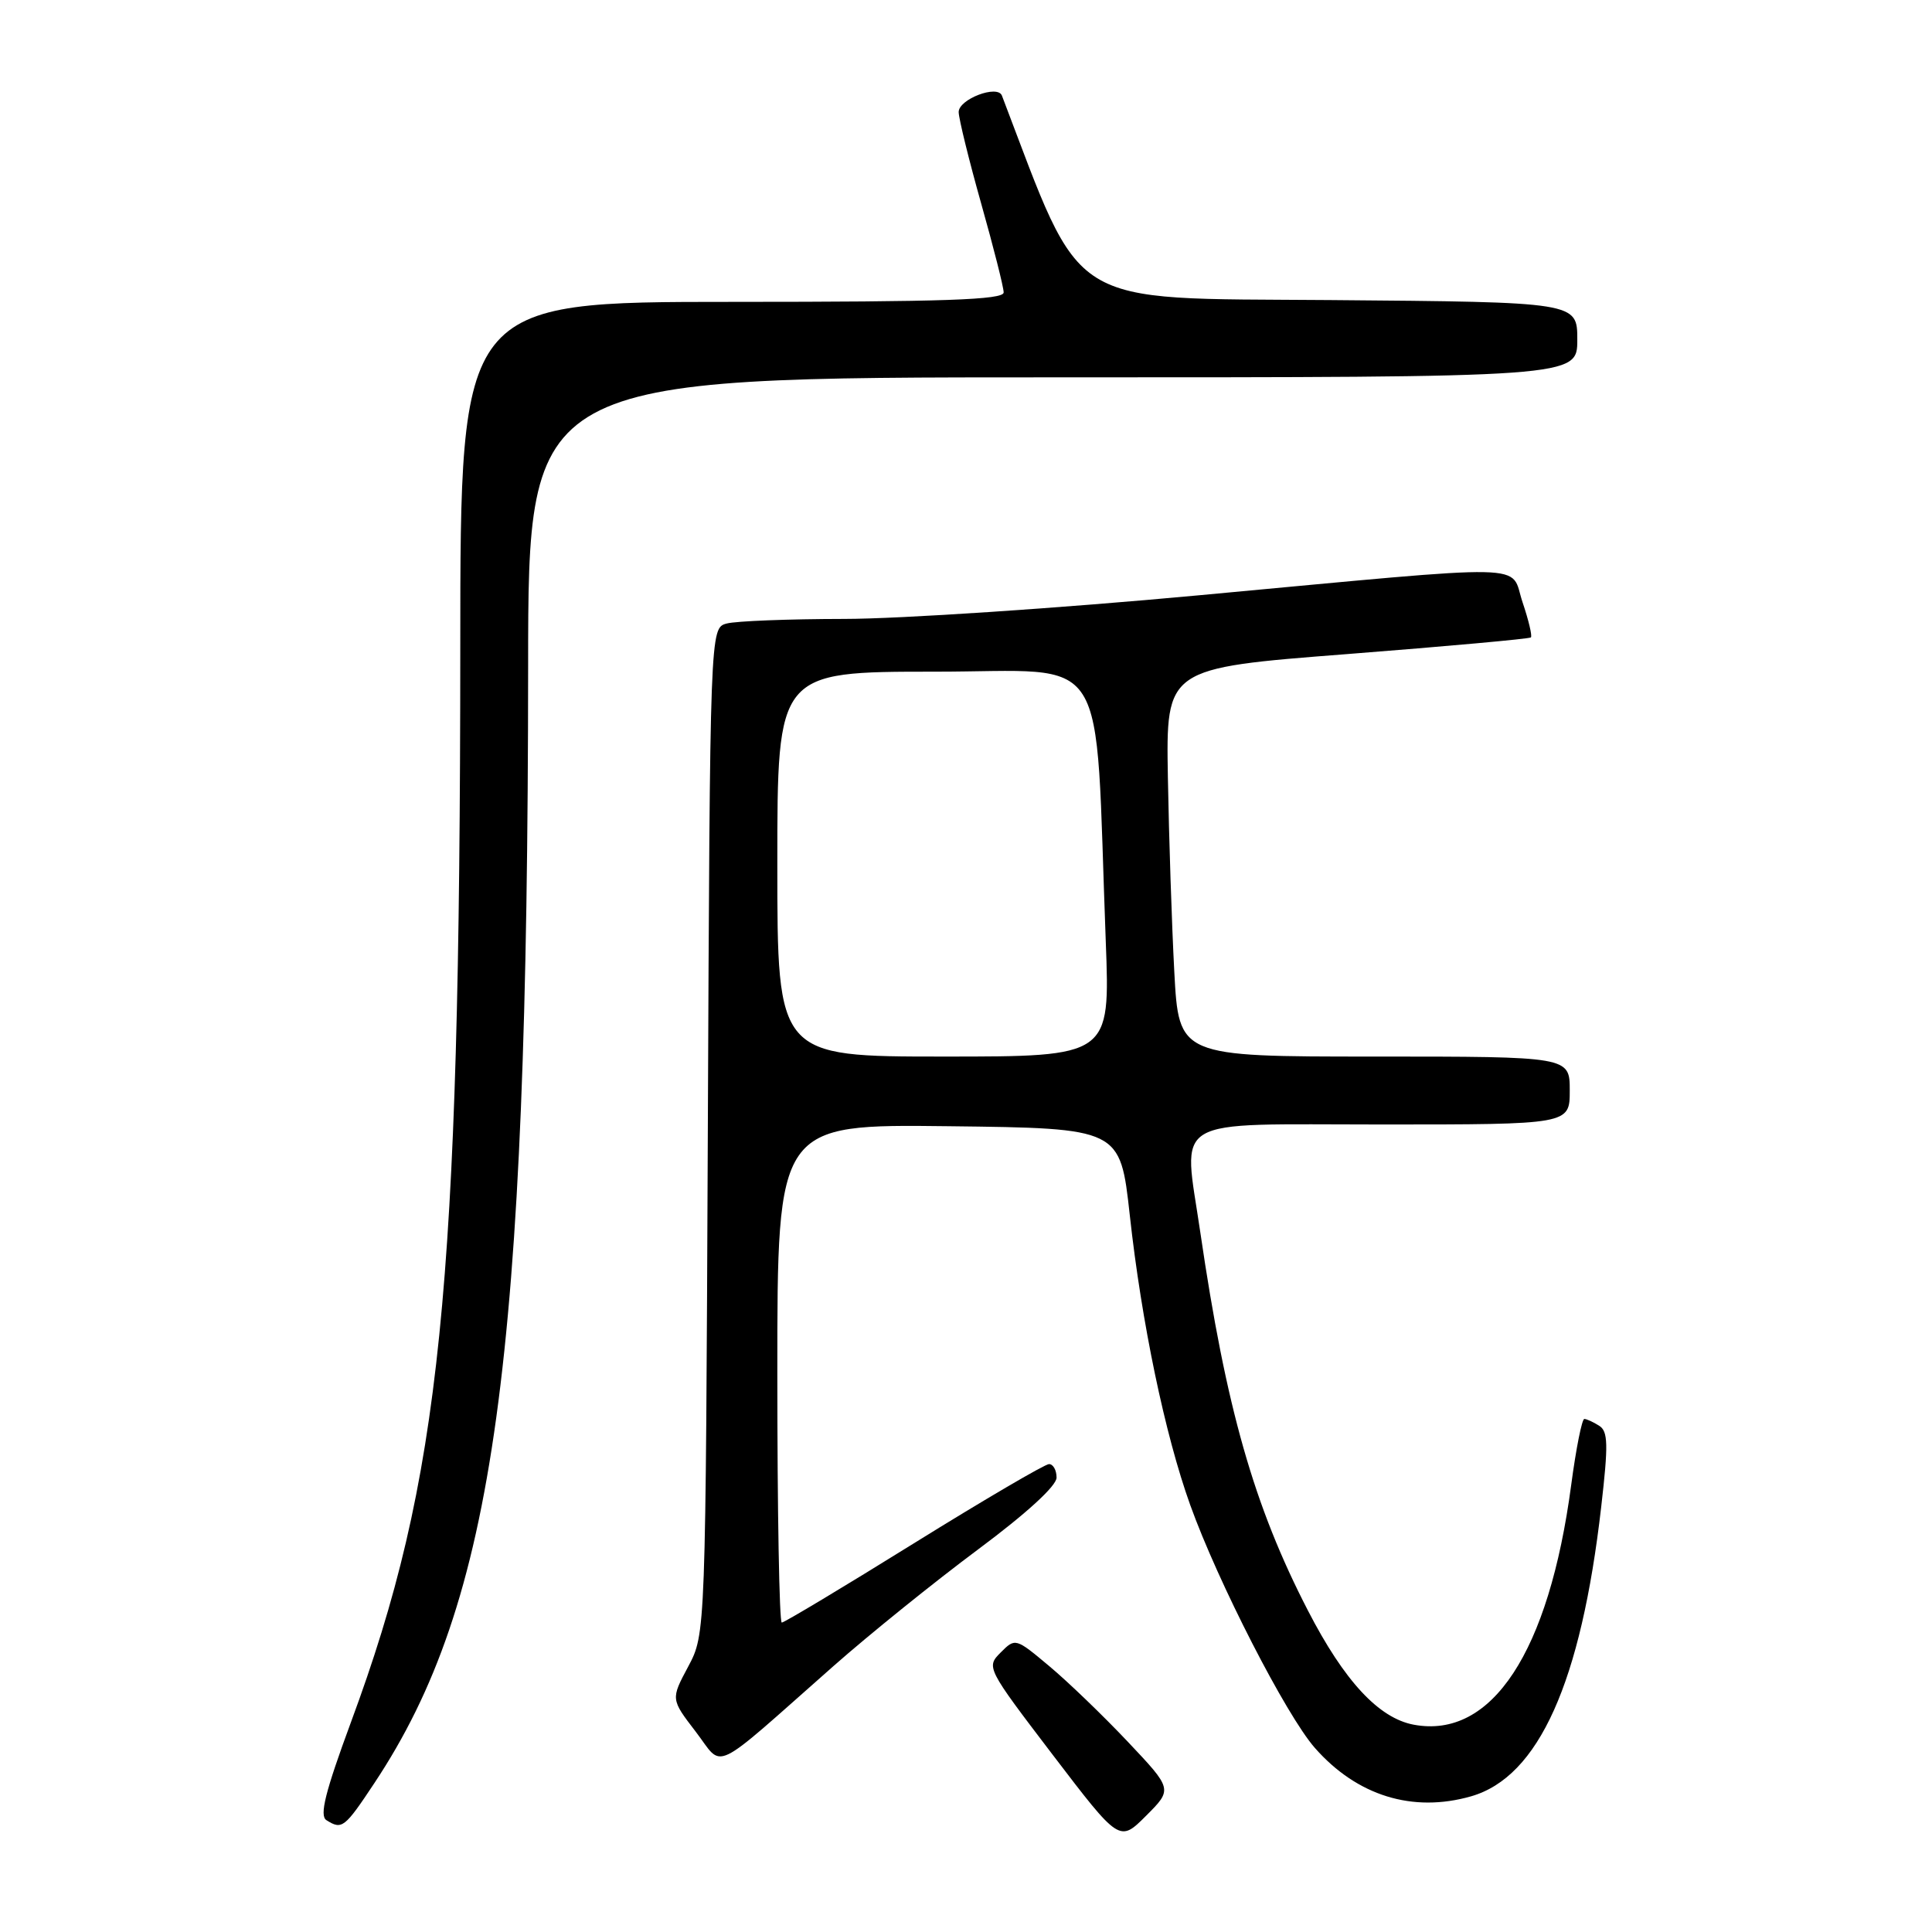 <?xml version="1.0" encoding="UTF-8" standalone="no"?>
<!DOCTYPE svg PUBLIC "-//W3C//DTD SVG 1.1//EN" "http://www.w3.org/Graphics/SVG/1.1/DTD/svg11.dtd" >
<svg xmlns="http://www.w3.org/2000/svg" xmlns:xlink="http://www.w3.org/1999/xlink" version="1.1" viewBox="0 0 256 256">
 <g >
 <path fill="currentColor"
d=" M 149.44 230.79 C 146.17 227.33 141.49 222.82 139.02 220.76 C 134.58 217.04 134.53 217.02 132.60 218.96 C 130.66 220.90 130.72 221.01 139.49 232.52 C 148.34 244.12 148.34 244.12 151.86 240.60 C 155.38 237.08 155.38 237.08 149.44 230.79 Z  M 49.62 236.25 C 65.56 212.24 69.94 180.39 69.98 88.25 C 70.00 50.00 70.00 50.00 139.50 50.00 C 209.00 50.00 209.00 50.00 209.00 45.01 C 209.00 40.03 209.00 40.03 176.25 39.76 C 140.85 39.48 143.66 41.23 132.76 12.67 C 132.19 11.17 127.00 13.15 127.03 14.86 C 127.05 15.76 128.39 21.22 130.02 27.00 C 131.65 32.78 132.99 38.06 132.99 38.75 C 133.00 39.73 125.14 40.00 97.00 40.00 C 61.00 40.00 61.00 40.00 60.99 85.75 C 60.96 171.07 58.43 195.95 46.51 228.18 C 43.10 237.42 42.30 240.58 43.25 241.18 C 45.32 242.49 45.66 242.22 49.62 236.25 Z  M 194.93 238.02 C 203.88 235.45 209.50 222.95 212.17 199.65 C 213.12 191.40 213.08 189.66 211.90 188.92 C 211.13 188.43 210.24 188.02 209.93 188.02 C 209.62 188.01 208.83 191.95 208.19 196.78 C 205.24 218.93 197.66 230.47 187.32 228.53 C 182.69 227.66 178.12 222.74 173.31 213.41 C 166.16 199.57 162.45 186.56 159.05 163.31 C 156.77 147.70 154.60 149.00 183.00 149.00 C 208.00 149.00 208.00 149.00 208.00 144.50 C 208.00 140.00 208.00 140.00 182.10 140.00 C 156.20 140.00 156.20 140.00 155.60 128.75 C 155.27 122.56 154.89 110.98 154.75 103.02 C 154.50 88.53 154.50 88.53 178.50 86.67 C 191.70 85.64 202.66 84.65 202.85 84.46 C 203.05 84.28 202.55 82.18 201.75 79.81 C 199.99 74.59 204.14 74.68 158.85 78.88 C 140.35 80.60 119.20 82.01 111.85 82.01 C 104.51 82.02 97.51 82.29 96.29 82.62 C 94.08 83.21 94.08 83.21 93.79 149.86 C 93.50 216.50 93.50 216.50 91.19 220.83 C 88.88 225.15 88.88 225.15 92.18 229.45 C 95.97 234.38 93.89 235.37 110.41 220.79 C 115.21 216.55 123.84 209.60 129.57 205.33 C 136.02 200.53 140.00 196.89 140.00 195.79 C 140.00 194.80 139.55 194.00 139.00 194.00 C 138.46 194.00 130.40 198.72 121.09 204.50 C 111.79 210.28 103.91 215.00 103.59 215.00 C 103.26 215.00 103.00 200.14 103.00 181.98 C 103.00 148.96 103.00 148.96 125.72 149.23 C 148.43 149.50 148.43 149.50 149.70 161.00 C 151.26 175.22 154.36 190.10 157.71 199.42 C 161.39 209.67 170.43 227.28 174.22 231.60 C 179.80 237.95 187.18 240.24 194.93 238.02 Z  M 103.00 114.50 C 103.00 89.00 103.00 89.00 123.90 89.00 C 147.43 89.00 145.02 85.18 146.52 124.75 C 147.10 140.00 147.10 140.00 125.05 140.00 C 103.00 140.00 103.00 140.00 103.00 114.50 Z "/>
</g>
</svg>